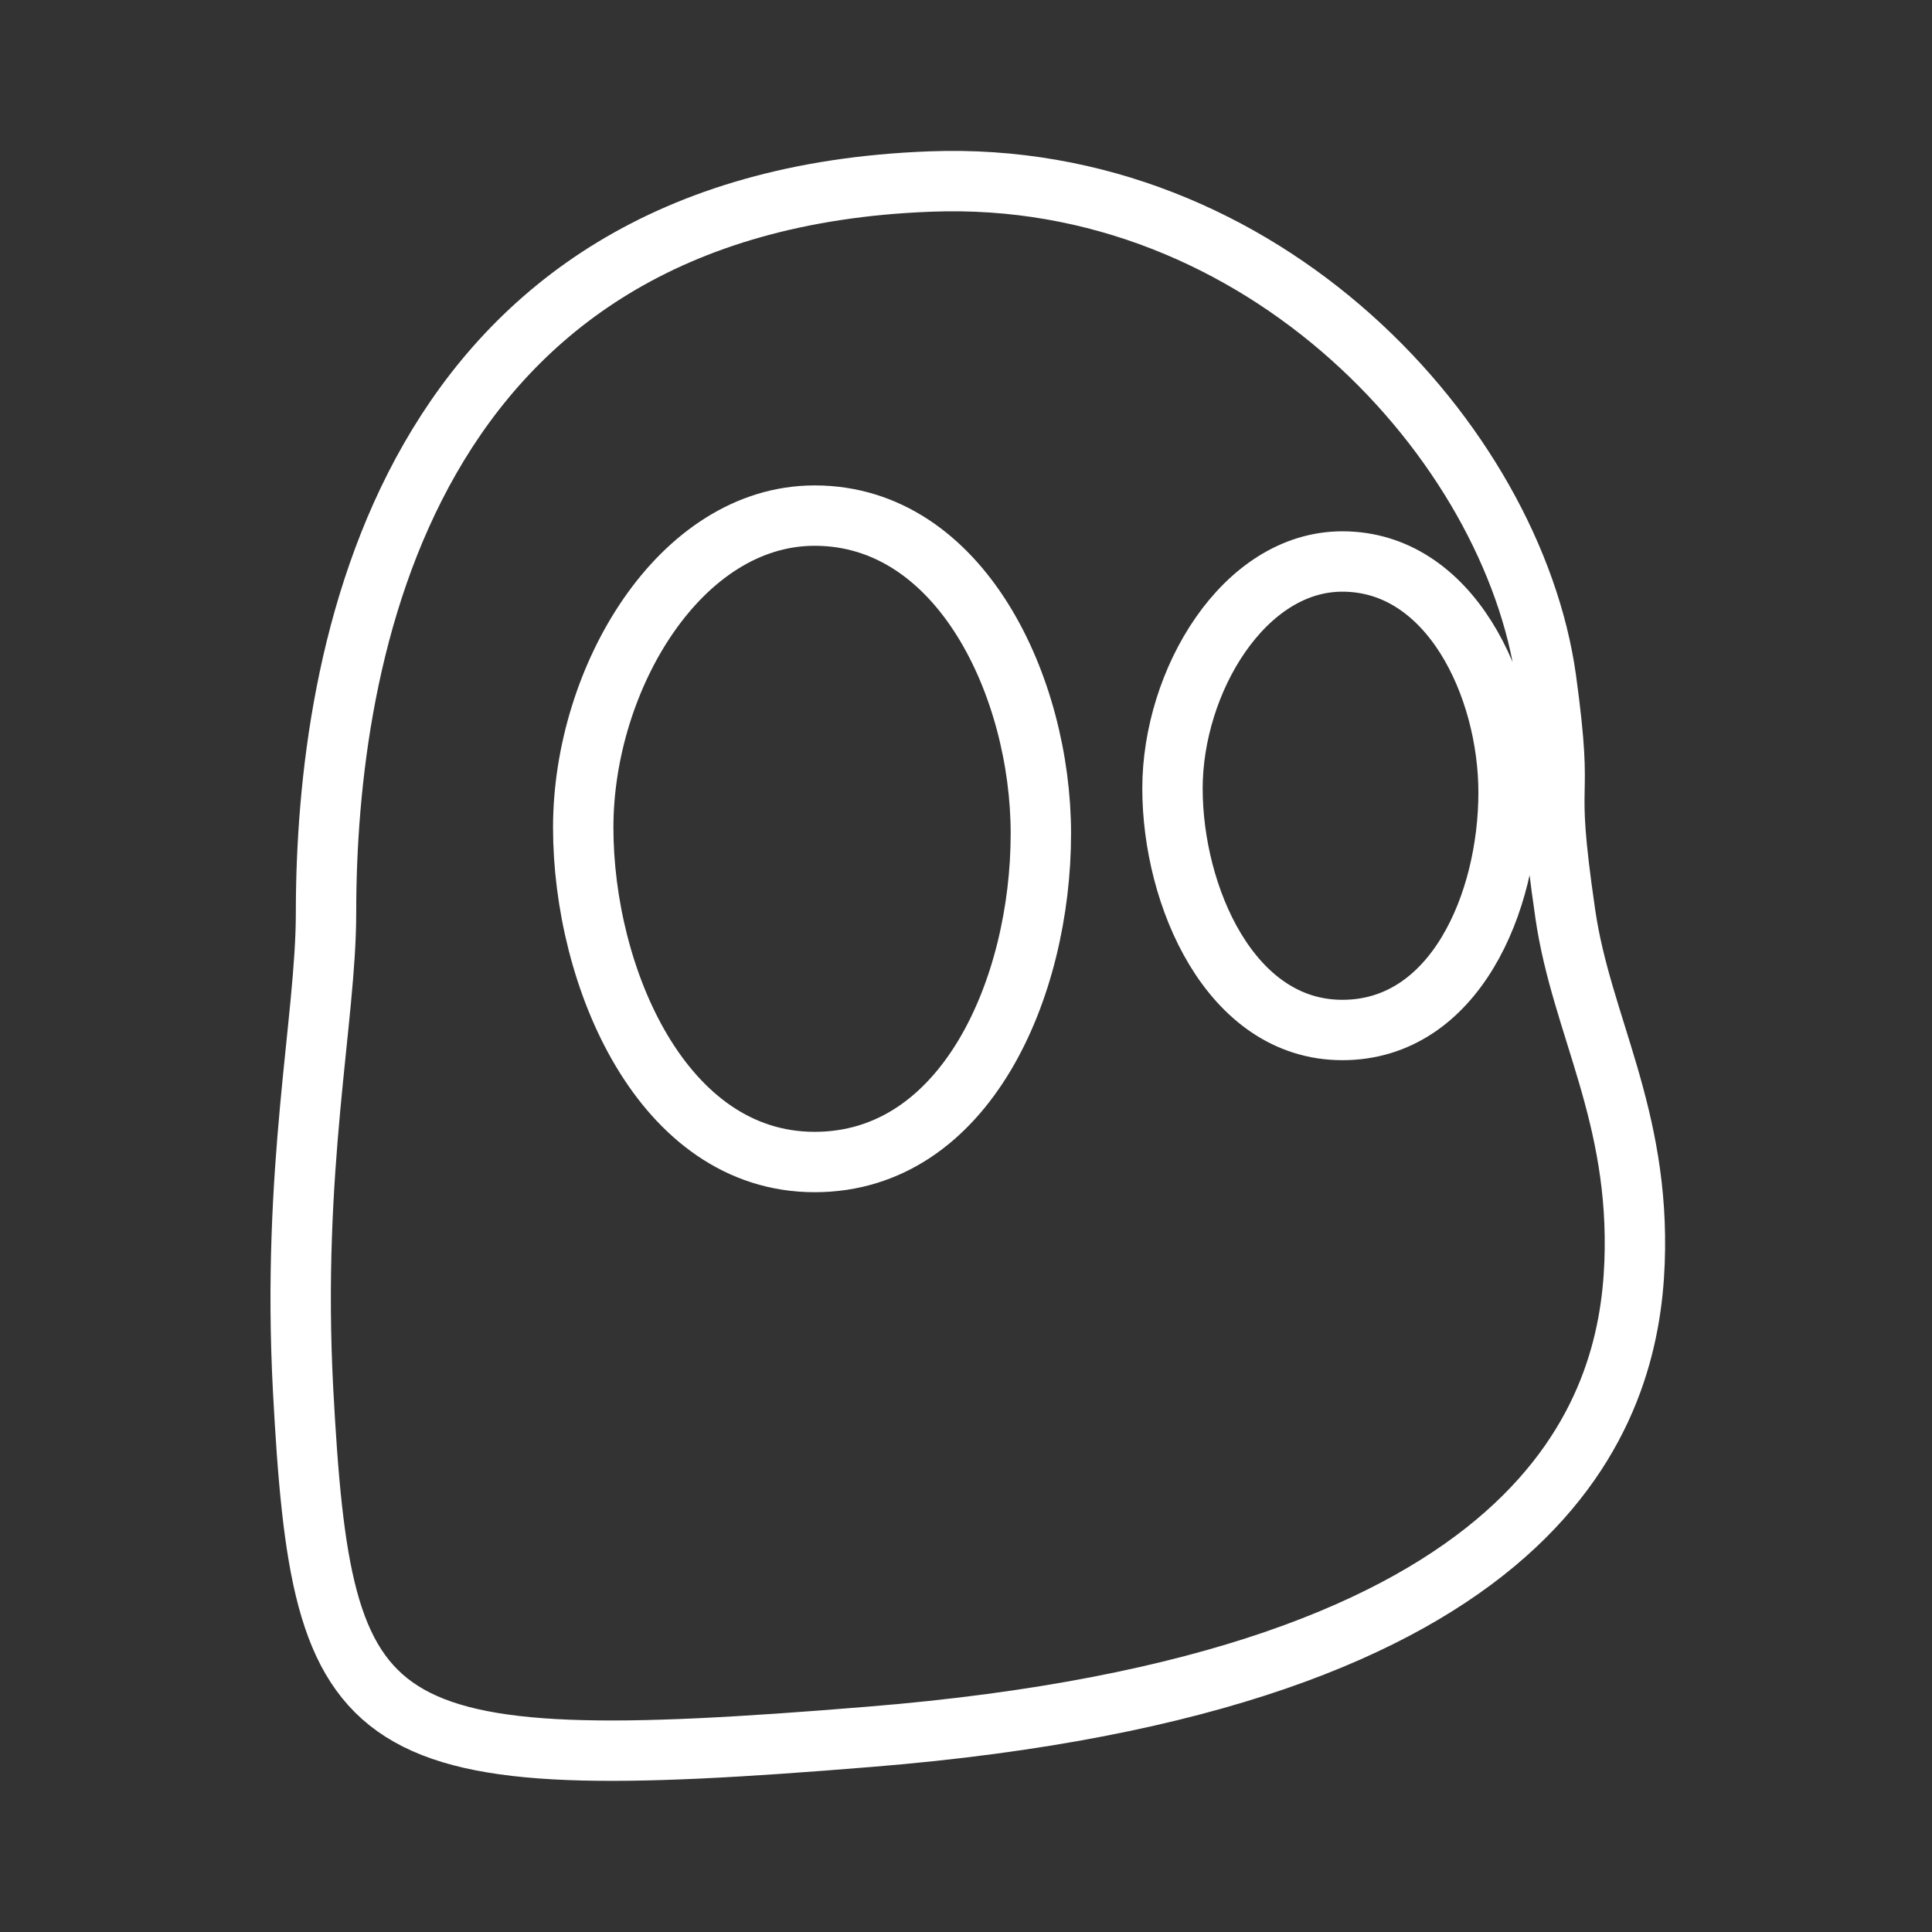 <ns0:svg xmlns:ns0="http://www.w3.org/2000/svg" id="Layer_2" data-name="Layer 2" viewBox="0 0 48 48" style="stroke-width:1.5px"><ns0:rect x="0" y="0" width="48" height="48" fill="#333333" stroke="none"/><ns0:defs style="stroke-width:1.5px"><ns0:style style="stroke-width:1.5px">.cls-1{fill:none;stroke:#fff;stroke-linecap:round;stroke-linejoin:round;}</ns0:style></ns0:defs><ns0:path class="cls-1" d="M38.89,22.71c-.56-3.83,0-2.36-.48-5.85-.82-5.84-7-12.67-15.3-12.35C10,5,8.1,16.3,8.1,22.68c0,2.65-.86,6.33-.57,11.85C8,43.3,8.91,44.19,21.61,43.15c16.91-1.37,18.86-8.11,19-11.78S39.29,25.47,38.89,22.71ZM20.24,28.87c-3.79,0-5.75-4.6-5.75-8.31s2.41-7.75,5.75-7.75c3.64,0,5.62,4.28,5.62,7.9C25.86,24.53,24,28.87,20.24,28.87Zm13.11-3.28c-2.79,0-4.22-3.34-4.22-6s1.77-5.64,4.22-5.64c2.68,0,4.13,3.11,4.13,5.74C37.48,22.43,36.14,25.59,33.35,25.59Z" style="stroke-width:1.5px" /></ns0:svg>